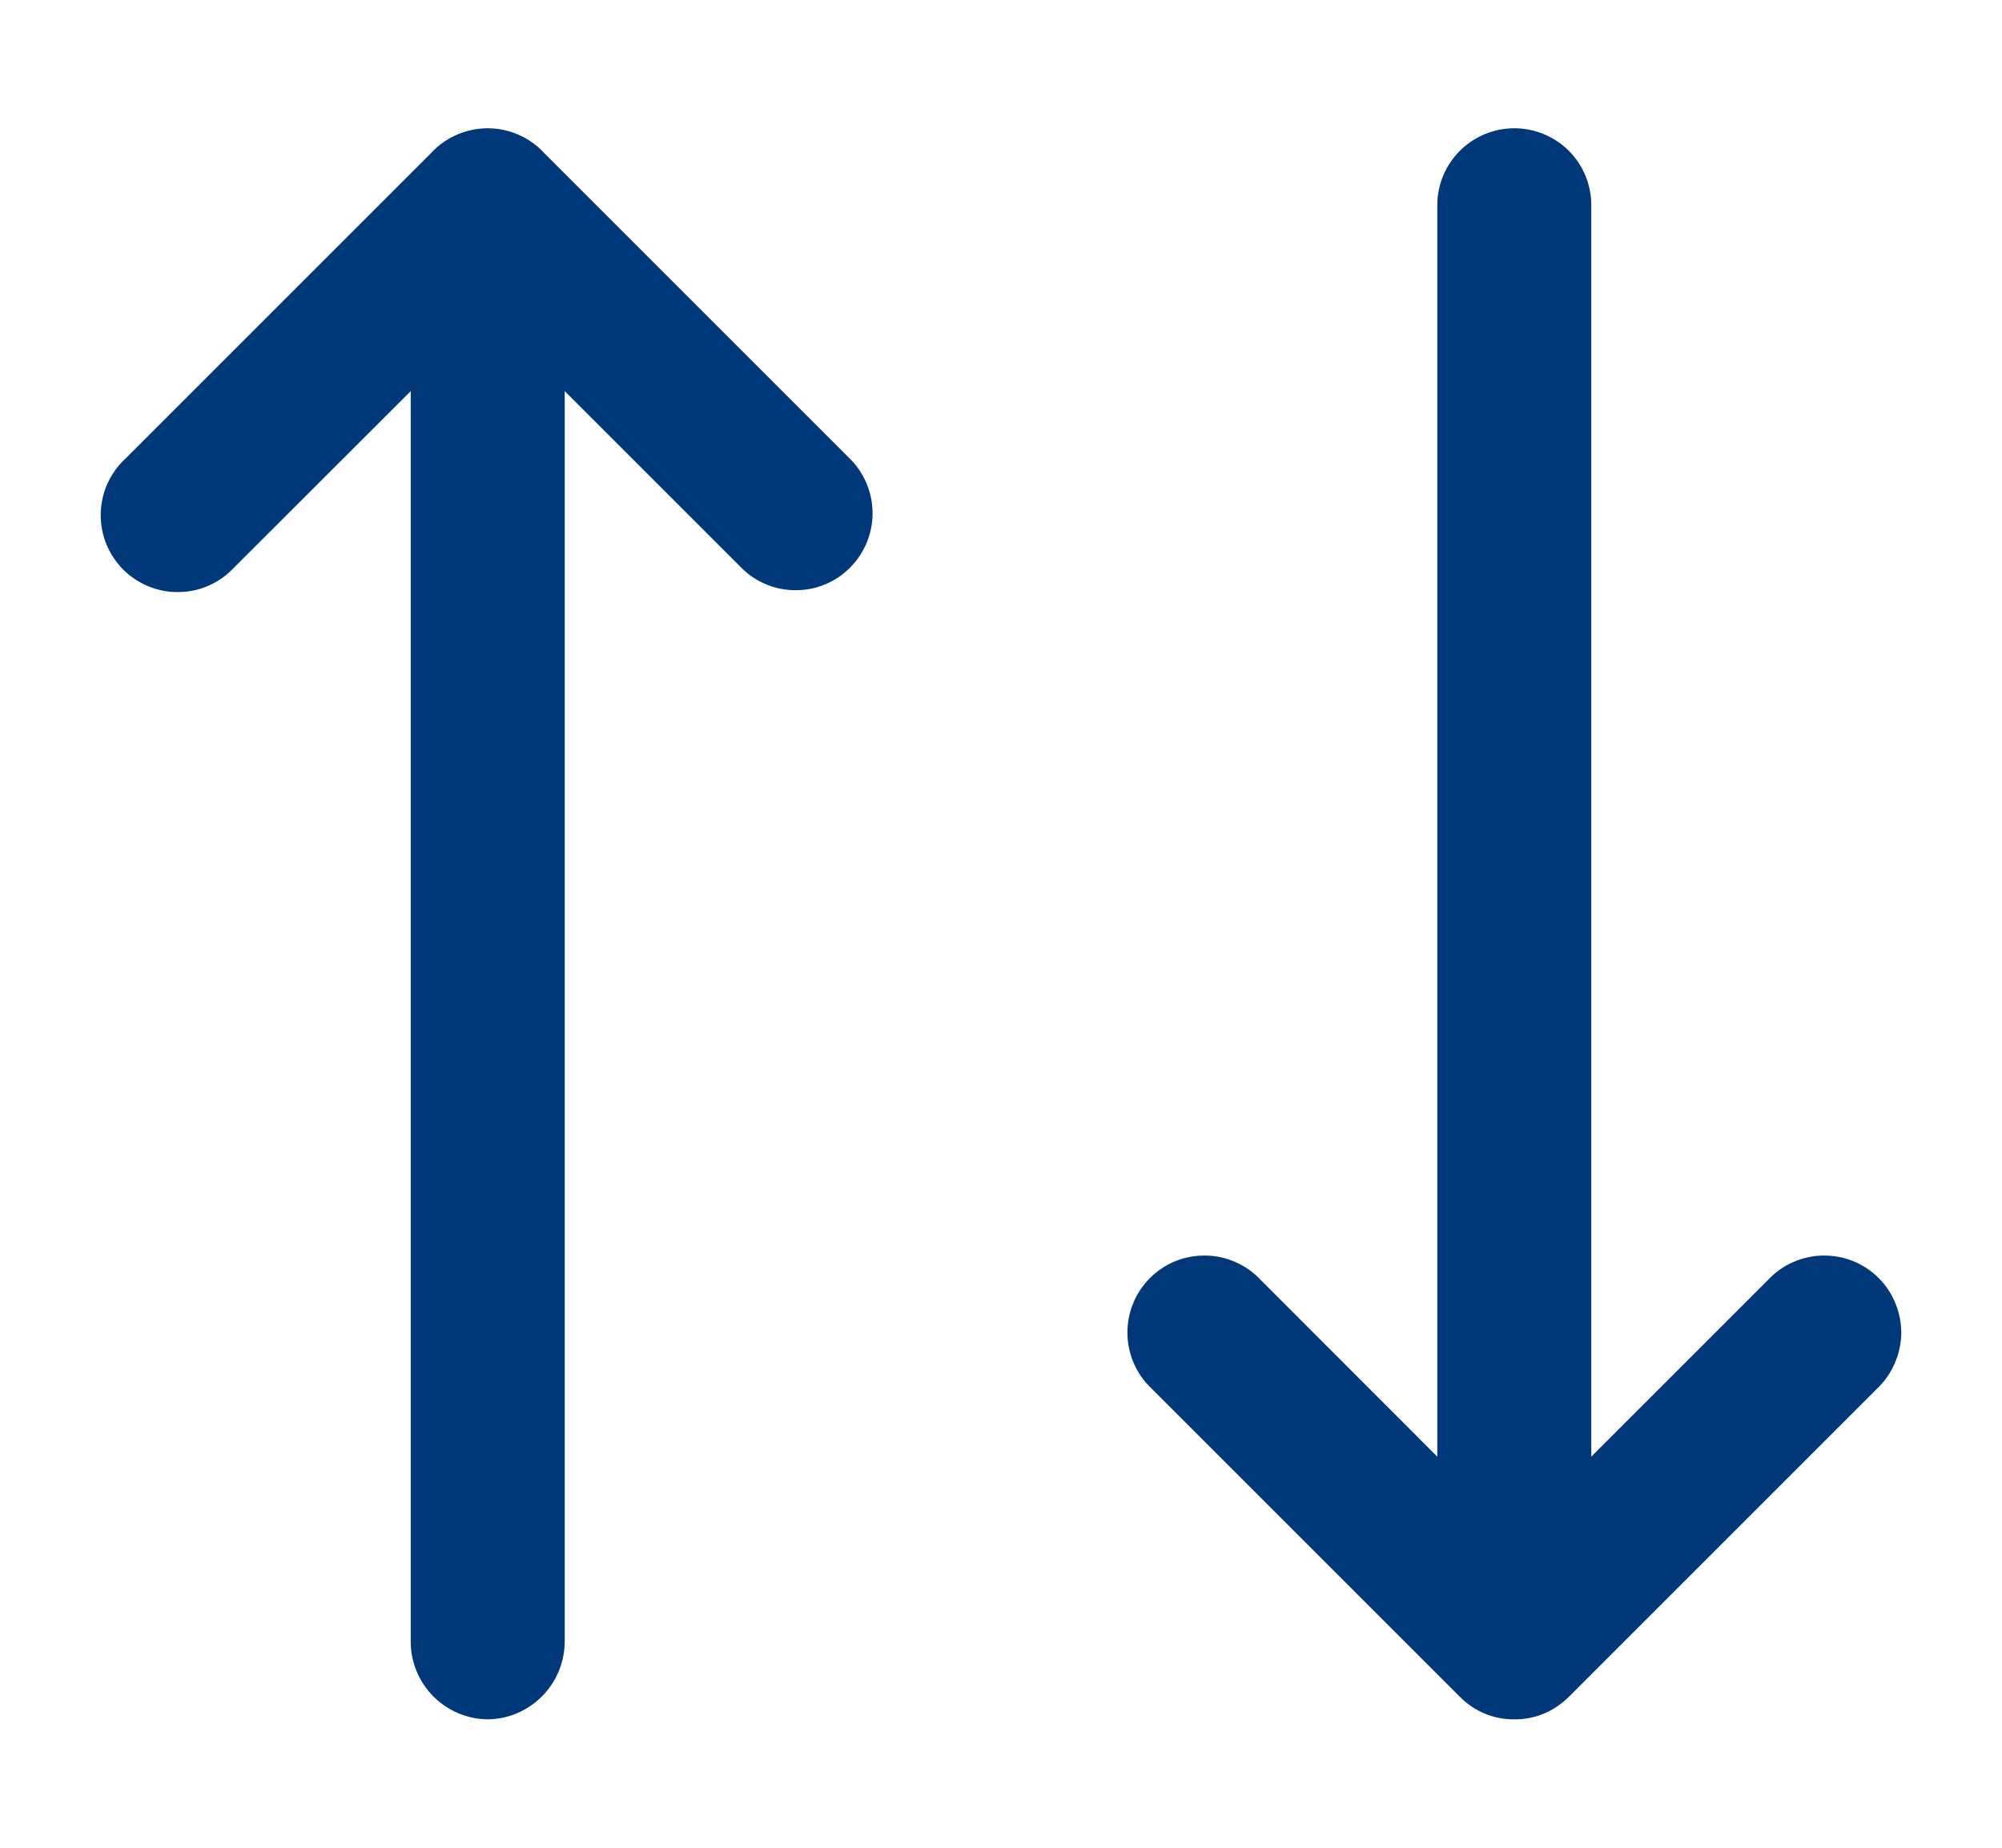 <svg width="13" height="12" viewBox="0 0 13 12" fill="none" xmlns="http://www.w3.org/2000/svg">
<path d="M2.815 11.018C2.908 11.111 3.035 11.165 3.167 11.166C3.299 11.165 3.425 11.111 3.518 11.018C3.612 10.925 3.665 10.798 3.667 10.666V2.54L4.813 3.686C4.859 3.733 4.914 3.77 4.975 3.795C5.036 3.821 5.101 3.833 5.167 3.833C5.232 3.833 5.297 3.821 5.358 3.795C5.419 3.77 5.474 3.733 5.52 3.686C5.613 3.593 5.666 3.466 5.666 3.333C5.666 3.201 5.613 3.073 5.52 2.98L3.533 0.993C3.529 0.988 3.525 0.984 3.52 0.979C3.426 0.886 3.299 0.833 3.167 0.833C3.034 0.833 2.907 0.886 2.813 0.979C2.809 0.983 2.805 0.987 2.802 0.991L0.813 2.98C0.764 3.025 0.725 3.081 0.697 3.142C0.67 3.203 0.655 3.27 0.654 3.337C0.653 3.404 0.665 3.47 0.69 3.533C0.716 3.595 0.753 3.652 0.8 3.699C0.848 3.747 0.905 3.784 0.967 3.809C1.029 3.834 1.096 3.847 1.163 3.845C1.23 3.844 1.296 3.83 1.358 3.802C1.419 3.775 1.474 3.735 1.52 3.686L2.667 2.54V10.666C2.668 10.798 2.722 10.925 2.815 11.018Z" fill="#003879"/>
<path d="M9.333 9.46V1.333C9.333 1.2 9.386 1.073 9.48 0.979C9.573 0.886 9.701 0.833 9.833 0.833C9.966 0.833 10.093 0.886 10.187 0.979C10.281 1.073 10.333 1.2 10.333 1.333V9.46L11.48 8.313C11.526 8.264 11.581 8.224 11.642 8.197C11.704 8.17 11.77 8.155 11.837 8.154C11.904 8.153 11.971 8.165 12.033 8.19C12.095 8.215 12.152 8.253 12.199 8.3C12.247 8.348 12.284 8.404 12.309 8.467C12.334 8.529 12.347 8.596 12.346 8.663C12.344 8.73 12.33 8.796 12.302 8.857C12.275 8.919 12.236 8.974 12.187 9.02L10.187 11.02C10.14 11.066 10.085 11.104 10.025 11.129C9.964 11.154 9.899 11.167 9.833 11.166C9.768 11.167 9.702 11.154 9.642 11.129C9.581 11.104 9.526 11.066 9.48 11.02L7.48 9.02C7.431 8.974 7.391 8.919 7.364 8.857C7.337 8.796 7.322 8.73 7.321 8.663C7.32 8.596 7.332 8.529 7.357 8.467C7.382 8.404 7.42 8.348 7.467 8.3C7.515 8.253 7.571 8.215 7.633 8.19C7.696 8.165 7.762 8.153 7.83 8.154C7.897 8.155 7.963 8.17 8.024 8.197C8.086 8.224 8.141 8.264 8.187 8.313L9.333 9.46Z" fill="#003879"/>
</svg>
